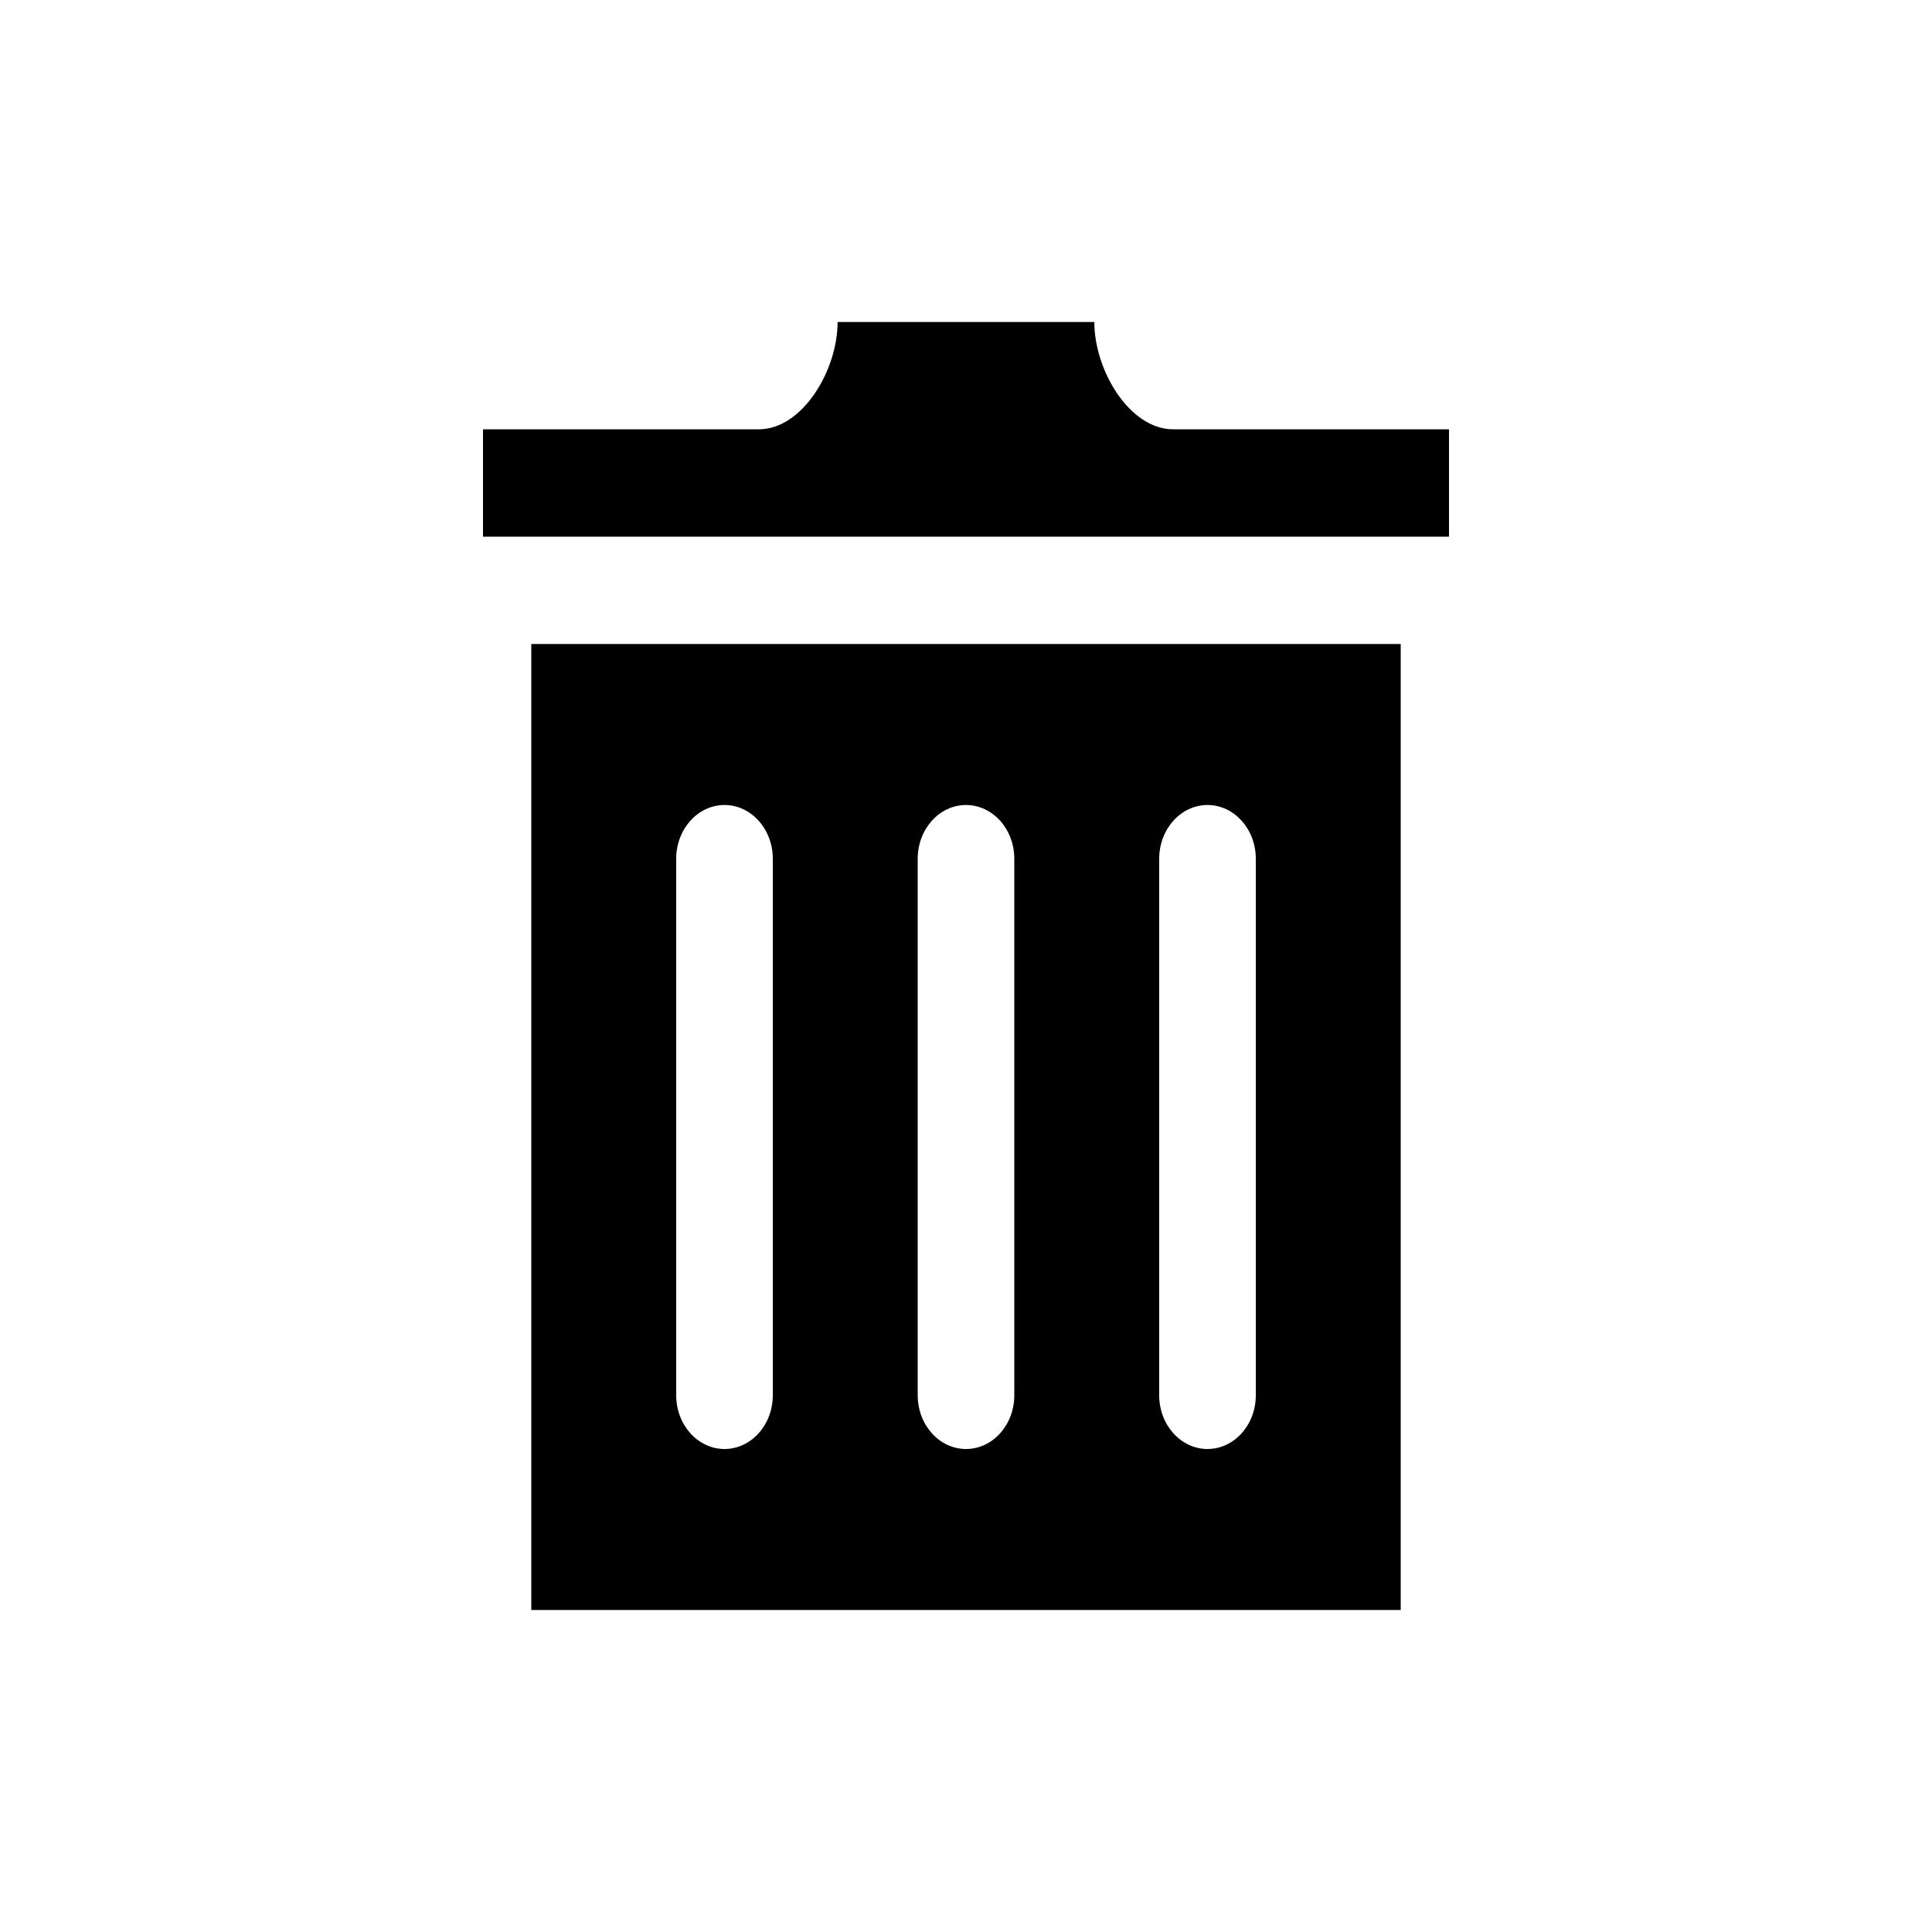 <?xml version="1.0" encoding="UTF-8" standalone="no"?>
<svg
   xmlns:dc="http://purl.org/dc/elements/1.1/"
   xmlns:cc="http://creativecommons.org/ns#"
   xmlns:rdf="http://www.w3.org/1999/02/22-rdf-syntax-ns#"
   xmlns:svg="http://www.w3.org/2000/svg"
   xmlns="http://www.w3.org/2000/svg"
   xmlns:sodipodi="http://sodipodi.sourceforge.net/DTD/sodipodi-0.dtd"
   xmlns:inkscape="http://www.inkscape.org/namespaces/inkscape"
   width="24"
   height="24"
   viewBox="0 0 24 24"
   id="svg3389"
   version="1.1"
   inkscape:version="0.48.4 r9939"
   sodipodi:docname="iconmonstr-trash-can-1.svg">
  <defs
     id="defs3395" />
  <sodipodi:namedview
     pagecolor="#ffffff"
     bordercolor="#666666"
     borderopacity="1"
     objecttolerance="10"
     gridtolerance="10"
     guidetolerance="10"
     inkscape:pageopacity="0"
     inkscape:pageshadow="2"
     inkscape:window-width="1227"
     inkscape:window-height="757"
     id="namedview3393"
     showgrid="false"
     inkscape:zoom="9.8333333"
     inkscape:cx="12"
     inkscape:cy="12"
     inkscape:window-x="57"
     inkscape:window-y="24"
     inkscape:window-maximized="0"
     inkscape:current-layer="svg3389" />
  <path
     d="M 6.6,8 V 20 H 17.4 V 8 H 6.6 z m 3,9.333 C 9.6,17.701 9.331,18 9,18 8.669,18 8.4,17.701 8.4,17.333 V 10.667 C 8.4,10.299 8.669,10 9,10 c 0.331,0 0.6,0.299 0.6,0.667 v 6.667 z m 3,0 C 12.6,17.701 12.331,18 12,18 11.669,18 11.4,17.701 11.4,17.333 V 10.667 C 11.4,10.299 11.669,10 12,10 c 0.331,0 0.6,0.299 0.6,0.667 v 6.667 z m 3,0 C 15.6,17.701 15.331,18 15,18 14.669,18 14.4,17.701 14.4,17.333 V 10.667 C 14.4,10.299 14.669,10 15,10 c 0.331,0 0.6,0.299 0.6,0.667 v 6.667 z M 18,5.333 V 6.667 H 6 V 5.333 H 9.427 C 9.967,5.333 10.405,4.601 10.405,4 h 3.189 c 0,0.601 0.438,1.333 0.979,1.333 H 18 z"
     id="path3391"
     inkscape:connector-curvature="0" />
</svg>
